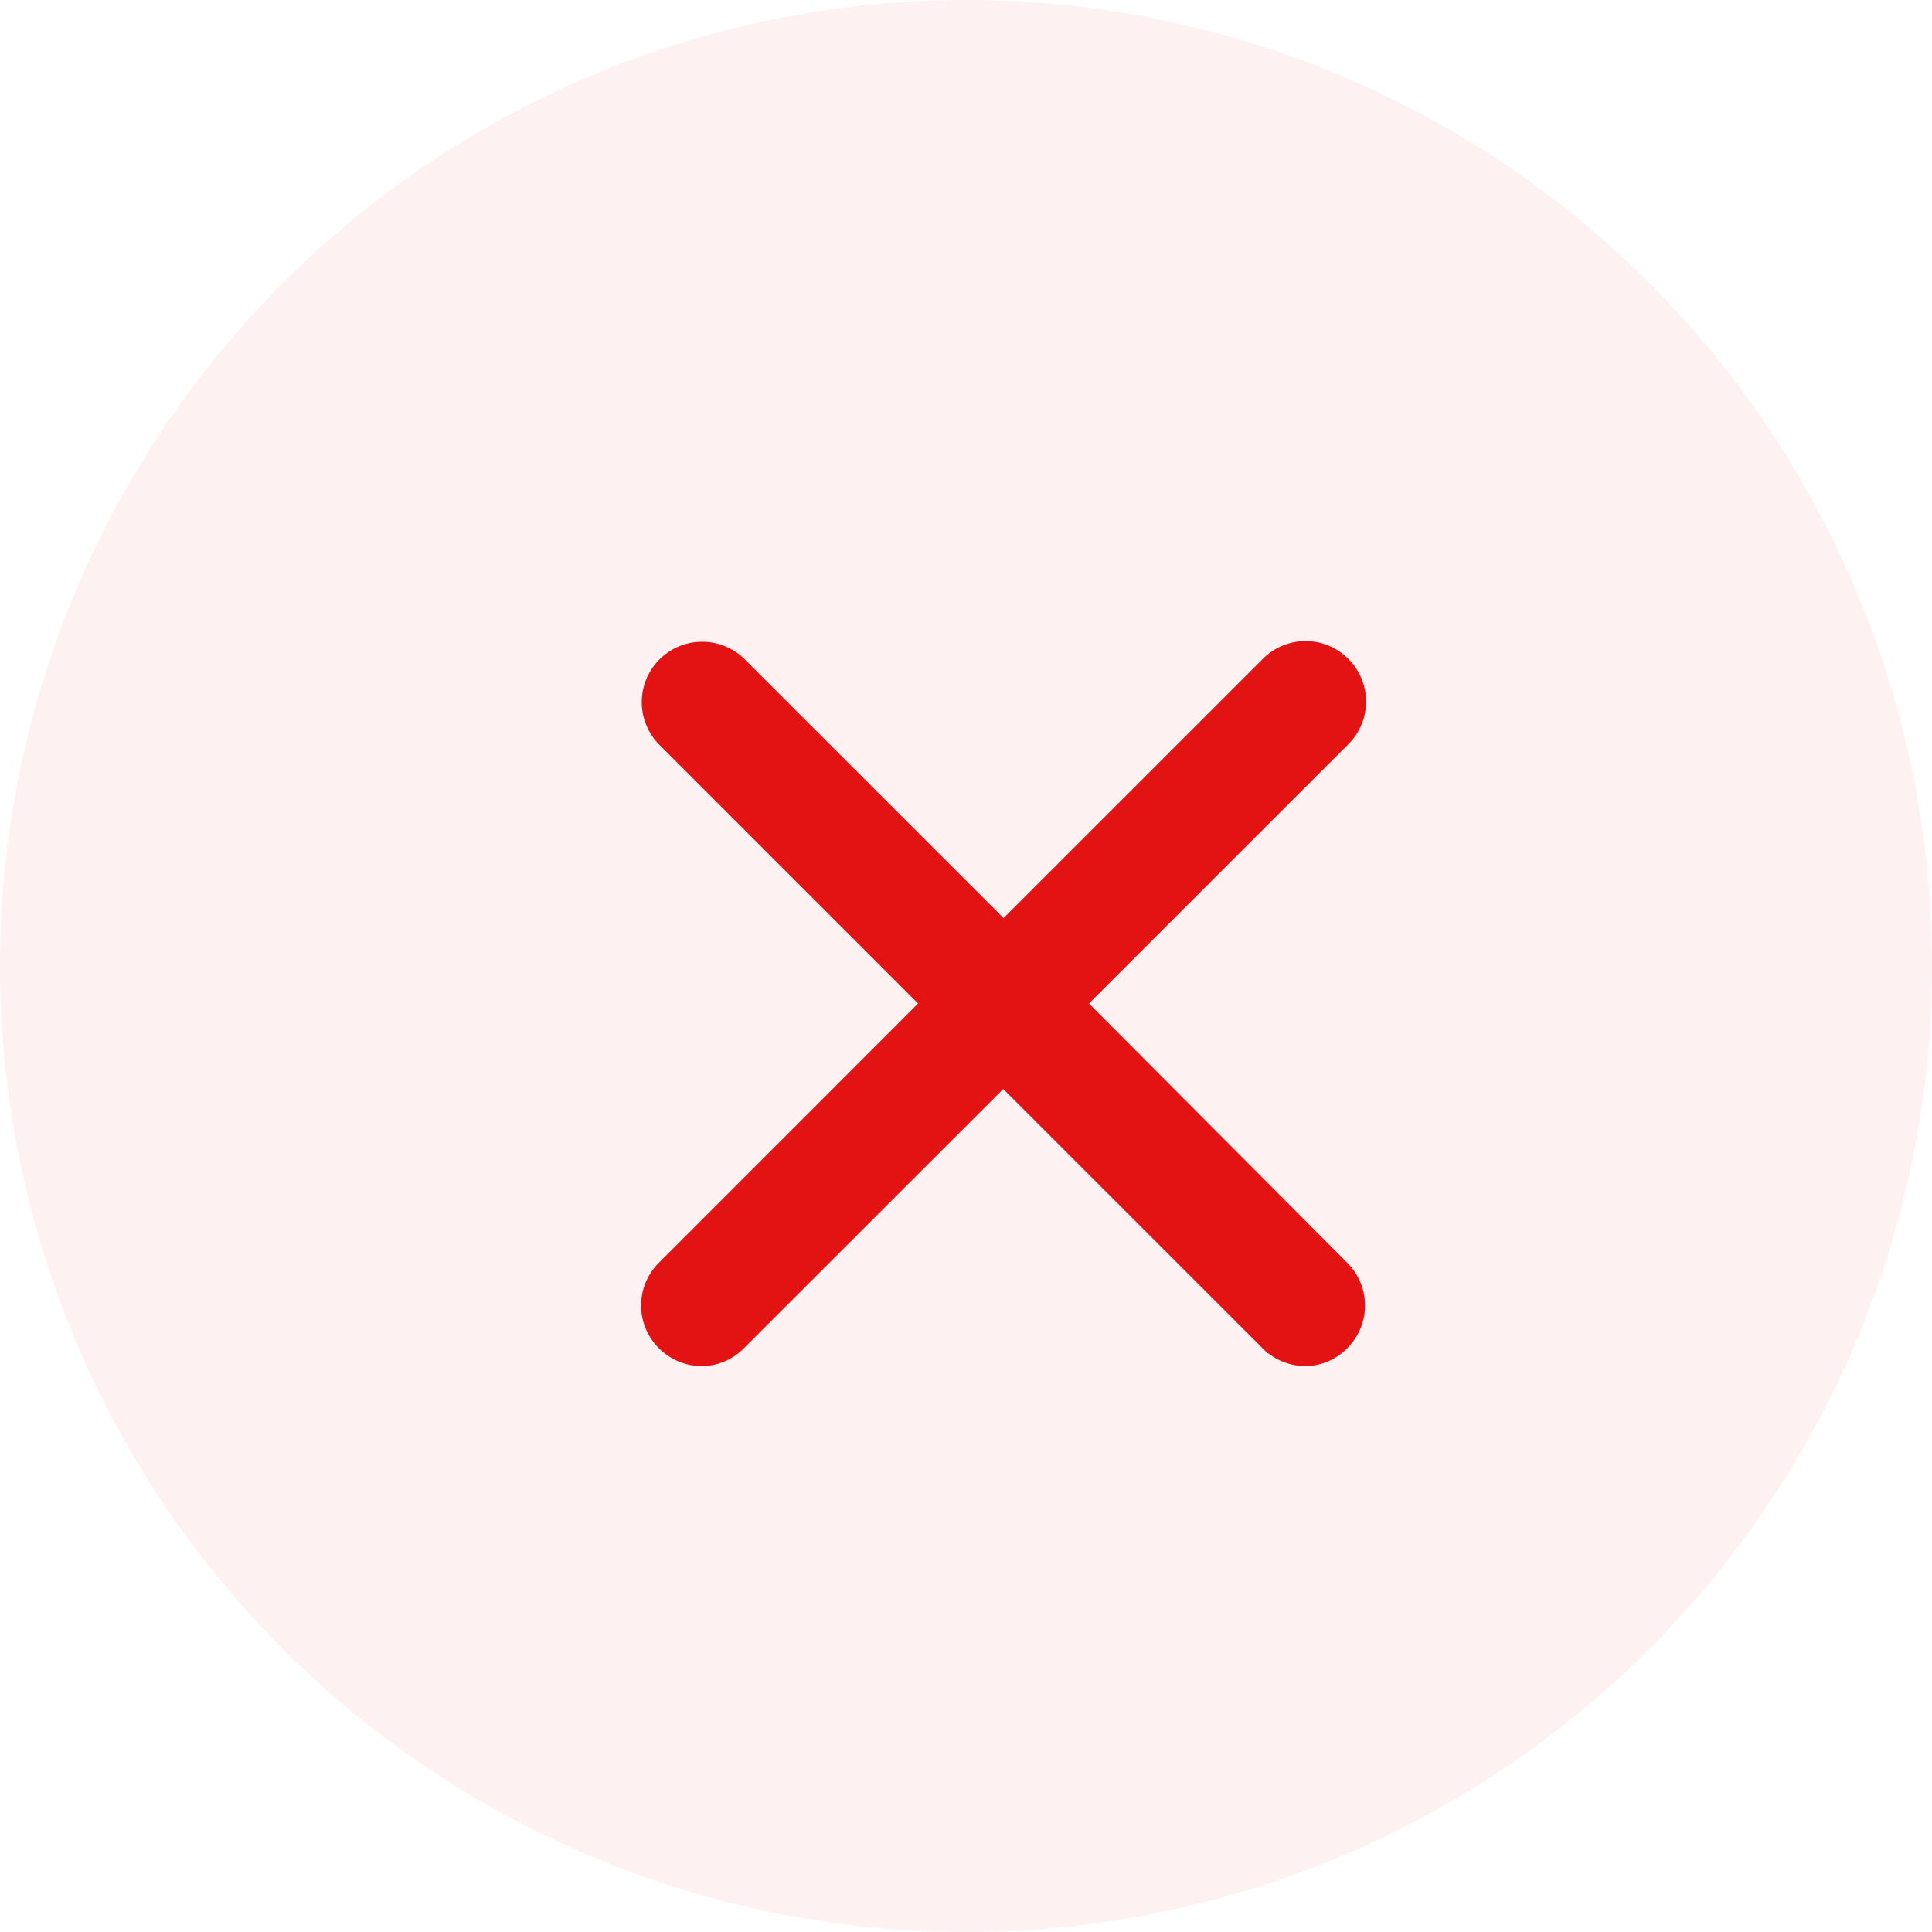 <svg xmlns="http://www.w3.org/2000/svg" width="22" height="22" viewBox="0 0 22 22">
    <g fill="#e41313" transform="translate(-917.5 -784.5)">
        <circle cx="11" cy="11" r="11" opacity="0.06" transform="translate(917.5 784.5)"/>
        <path stroke="#e41313" stroke-miterlimit="10" stroke-width="0.4px" d="M7.712.144a.486.486 0 0 0-.69 0L3.928 3.237.834.144a.488.488 0 0 0-.69.69l3.093 3.093L.144 7.021a.486.486 0 0 0 0 .69.491.491 0 0 0 .343.145.476.476 0 0 0 .343-.145l3.094-3.093 3.094 3.093a.491.491 0 0 0 .343.145.47.47 0 0 0 .339-.145.486.486 0 0 0 0-.69L4.618 3.927 7.712.834a.486.486 0 0 0 0-.69z" transform="translate(925 792)"/>
    </g>
</svg>
